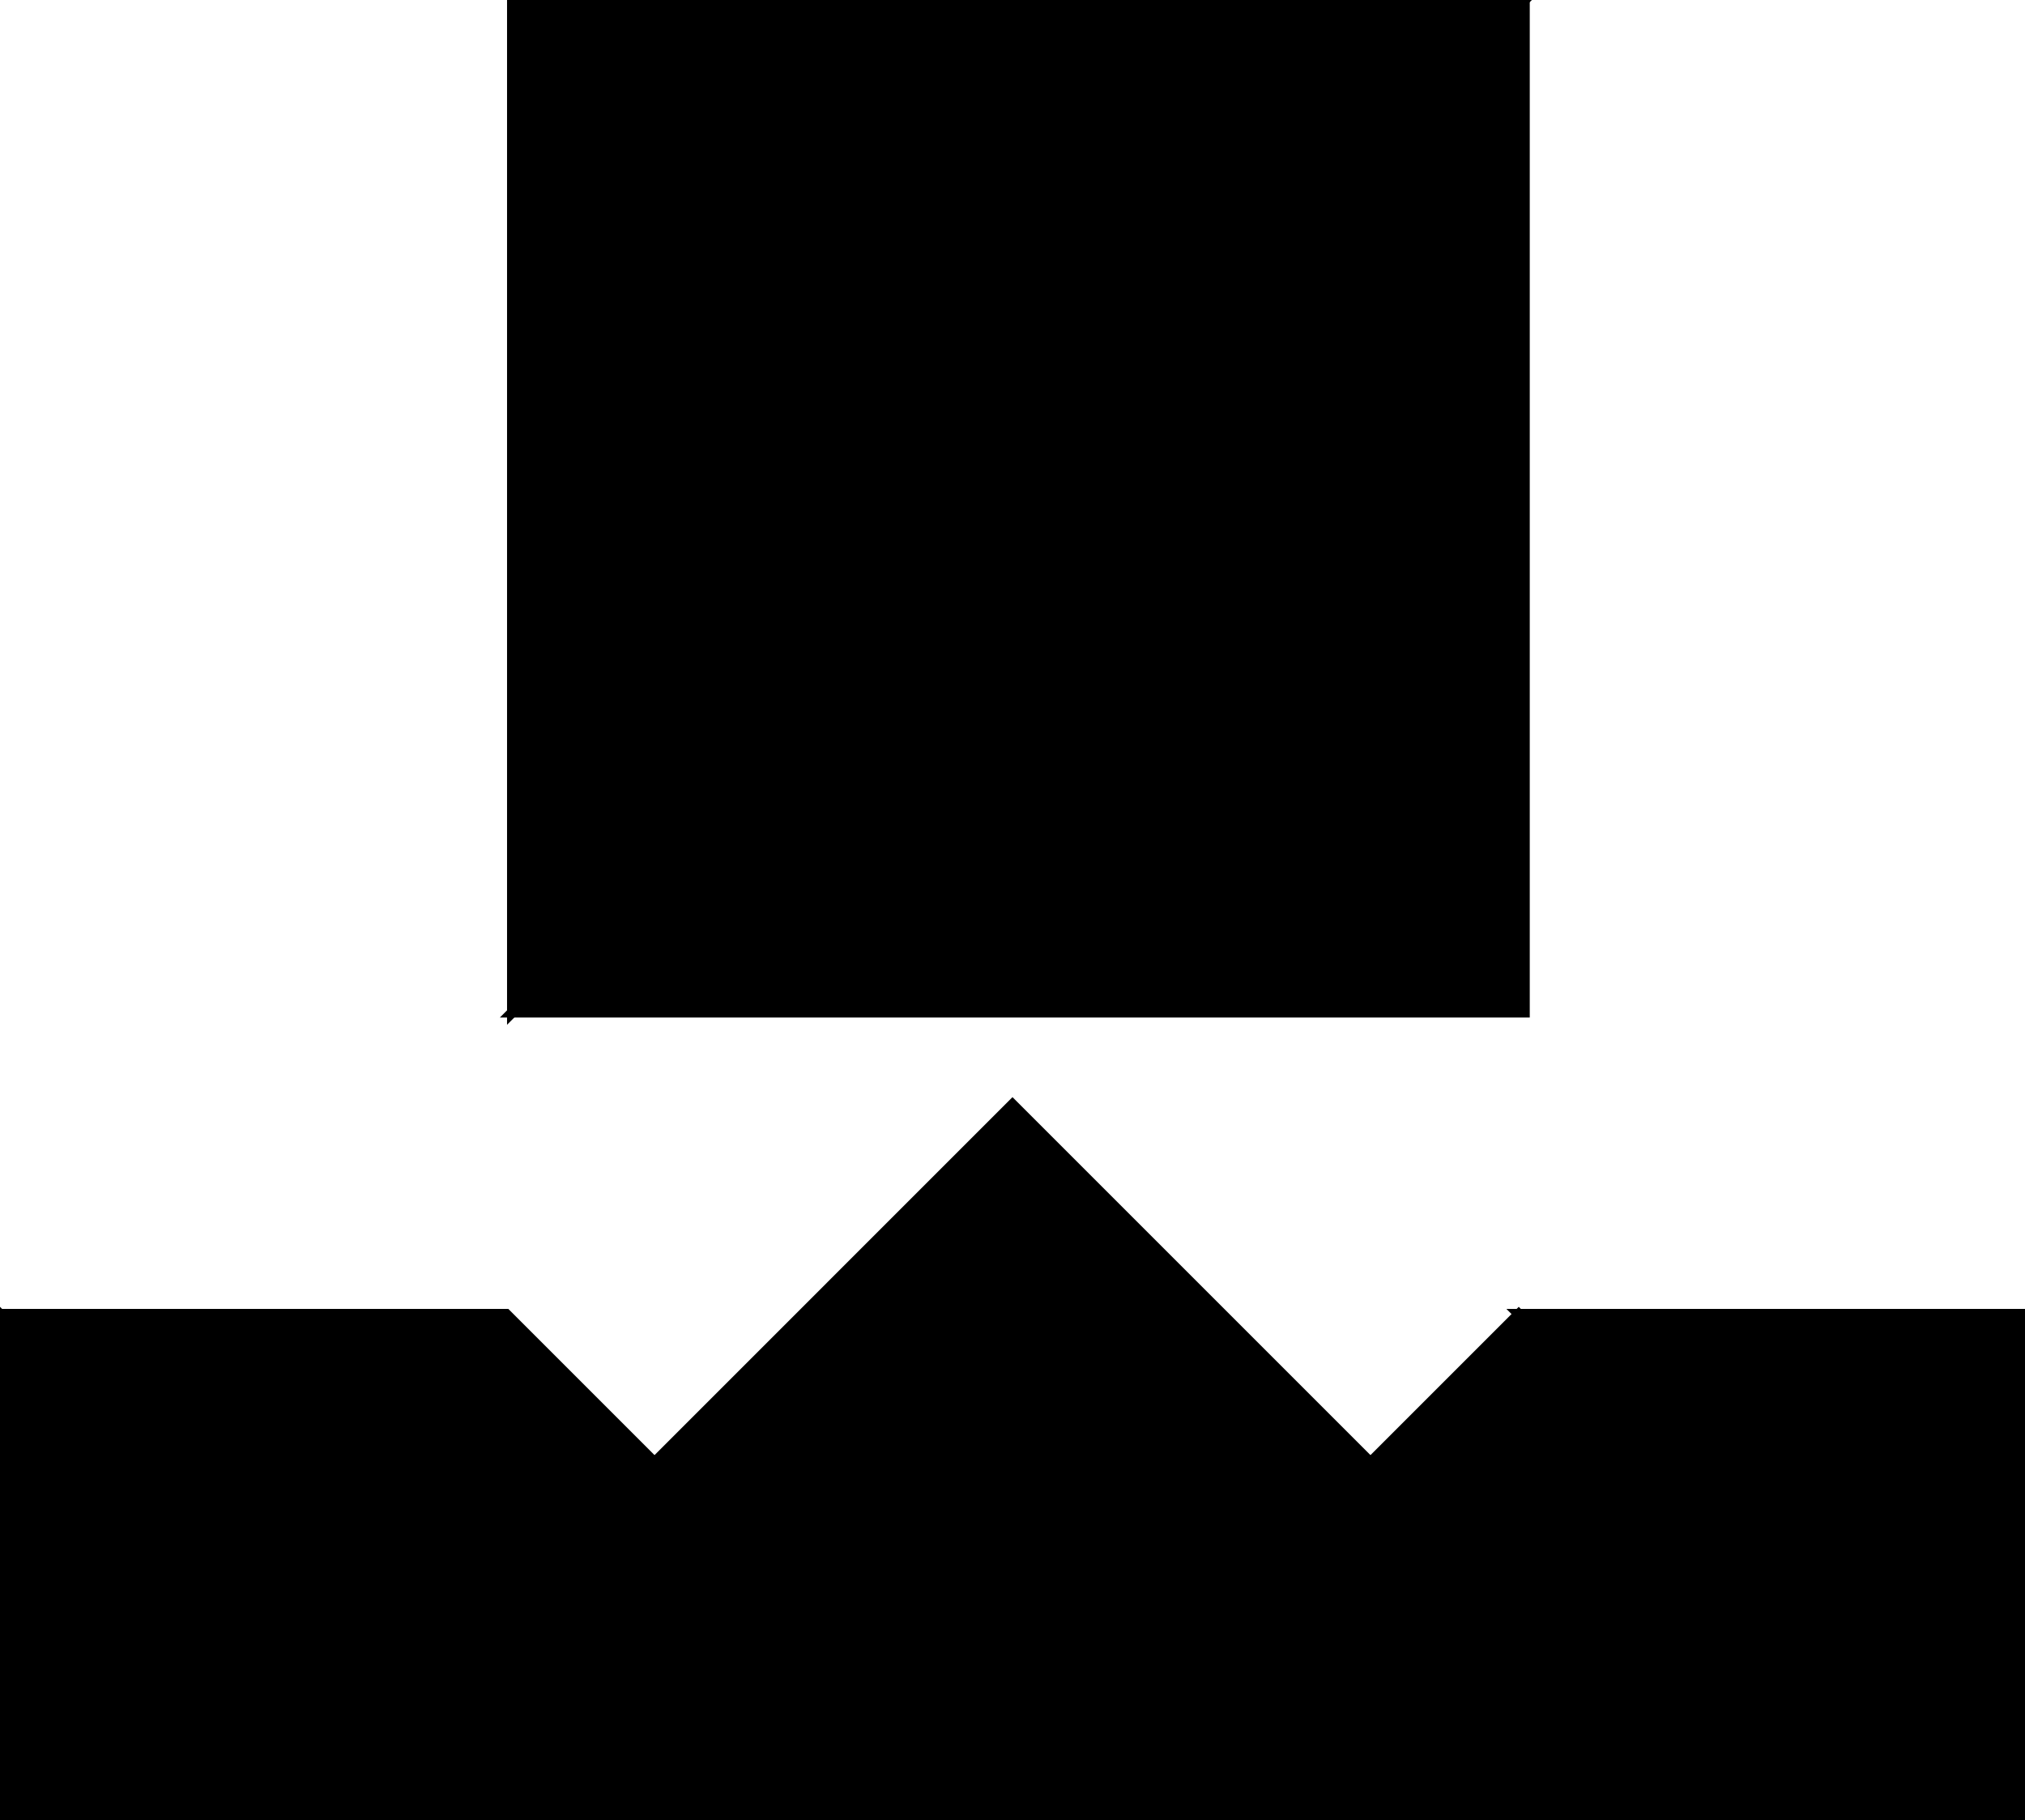 <?xml version="1.0" encoding="utf-8"?> <svg baseProfile="full" height="100%" version="1.1" viewBox="0 0 198.313 178.271" width="100%" xmlns="http://www.w3.org/2000/svg" xmlns:ev="http://www.w3.org/2001/xml-events" xmlns:xlink="http://www.w3.org/1999/xlink"><defs/><polygon fill="black" id="1" points="99.156,108.156 64.099,143.214 99.156,178.271 134.214,143.214" stroke="black" strokewidth="1"/><polygon fill="black" id="2" points="0.0,128.692 49.578,128.692 99.156,178.271 49.578,178.271" stroke="black" strokewidth="1"/><polygon fill="black" id="3" points="198.313,178.271 198.313,128.692 148.735,128.692" stroke="black" strokewidth="1"/><polygon fill="black" id="4" points="0.0,178.271 49.578,178.271 0.0,128.692" stroke="black" strokewidth="1"/><polygon fill="black" id="5" points="99.156,178.271 198.313,178.271 148.735,128.692" stroke="black" strokewidth="1"/><polygon fill="black" id="6" points="50.156,99.156 149.313,0.0 50.156,0.0" stroke="black" strokewidth="1"/><polygon fill="black" id="7" points="149.313,99.156 50.156,99.156 149.313,0.0" stroke="black" strokewidth="1"/></svg>